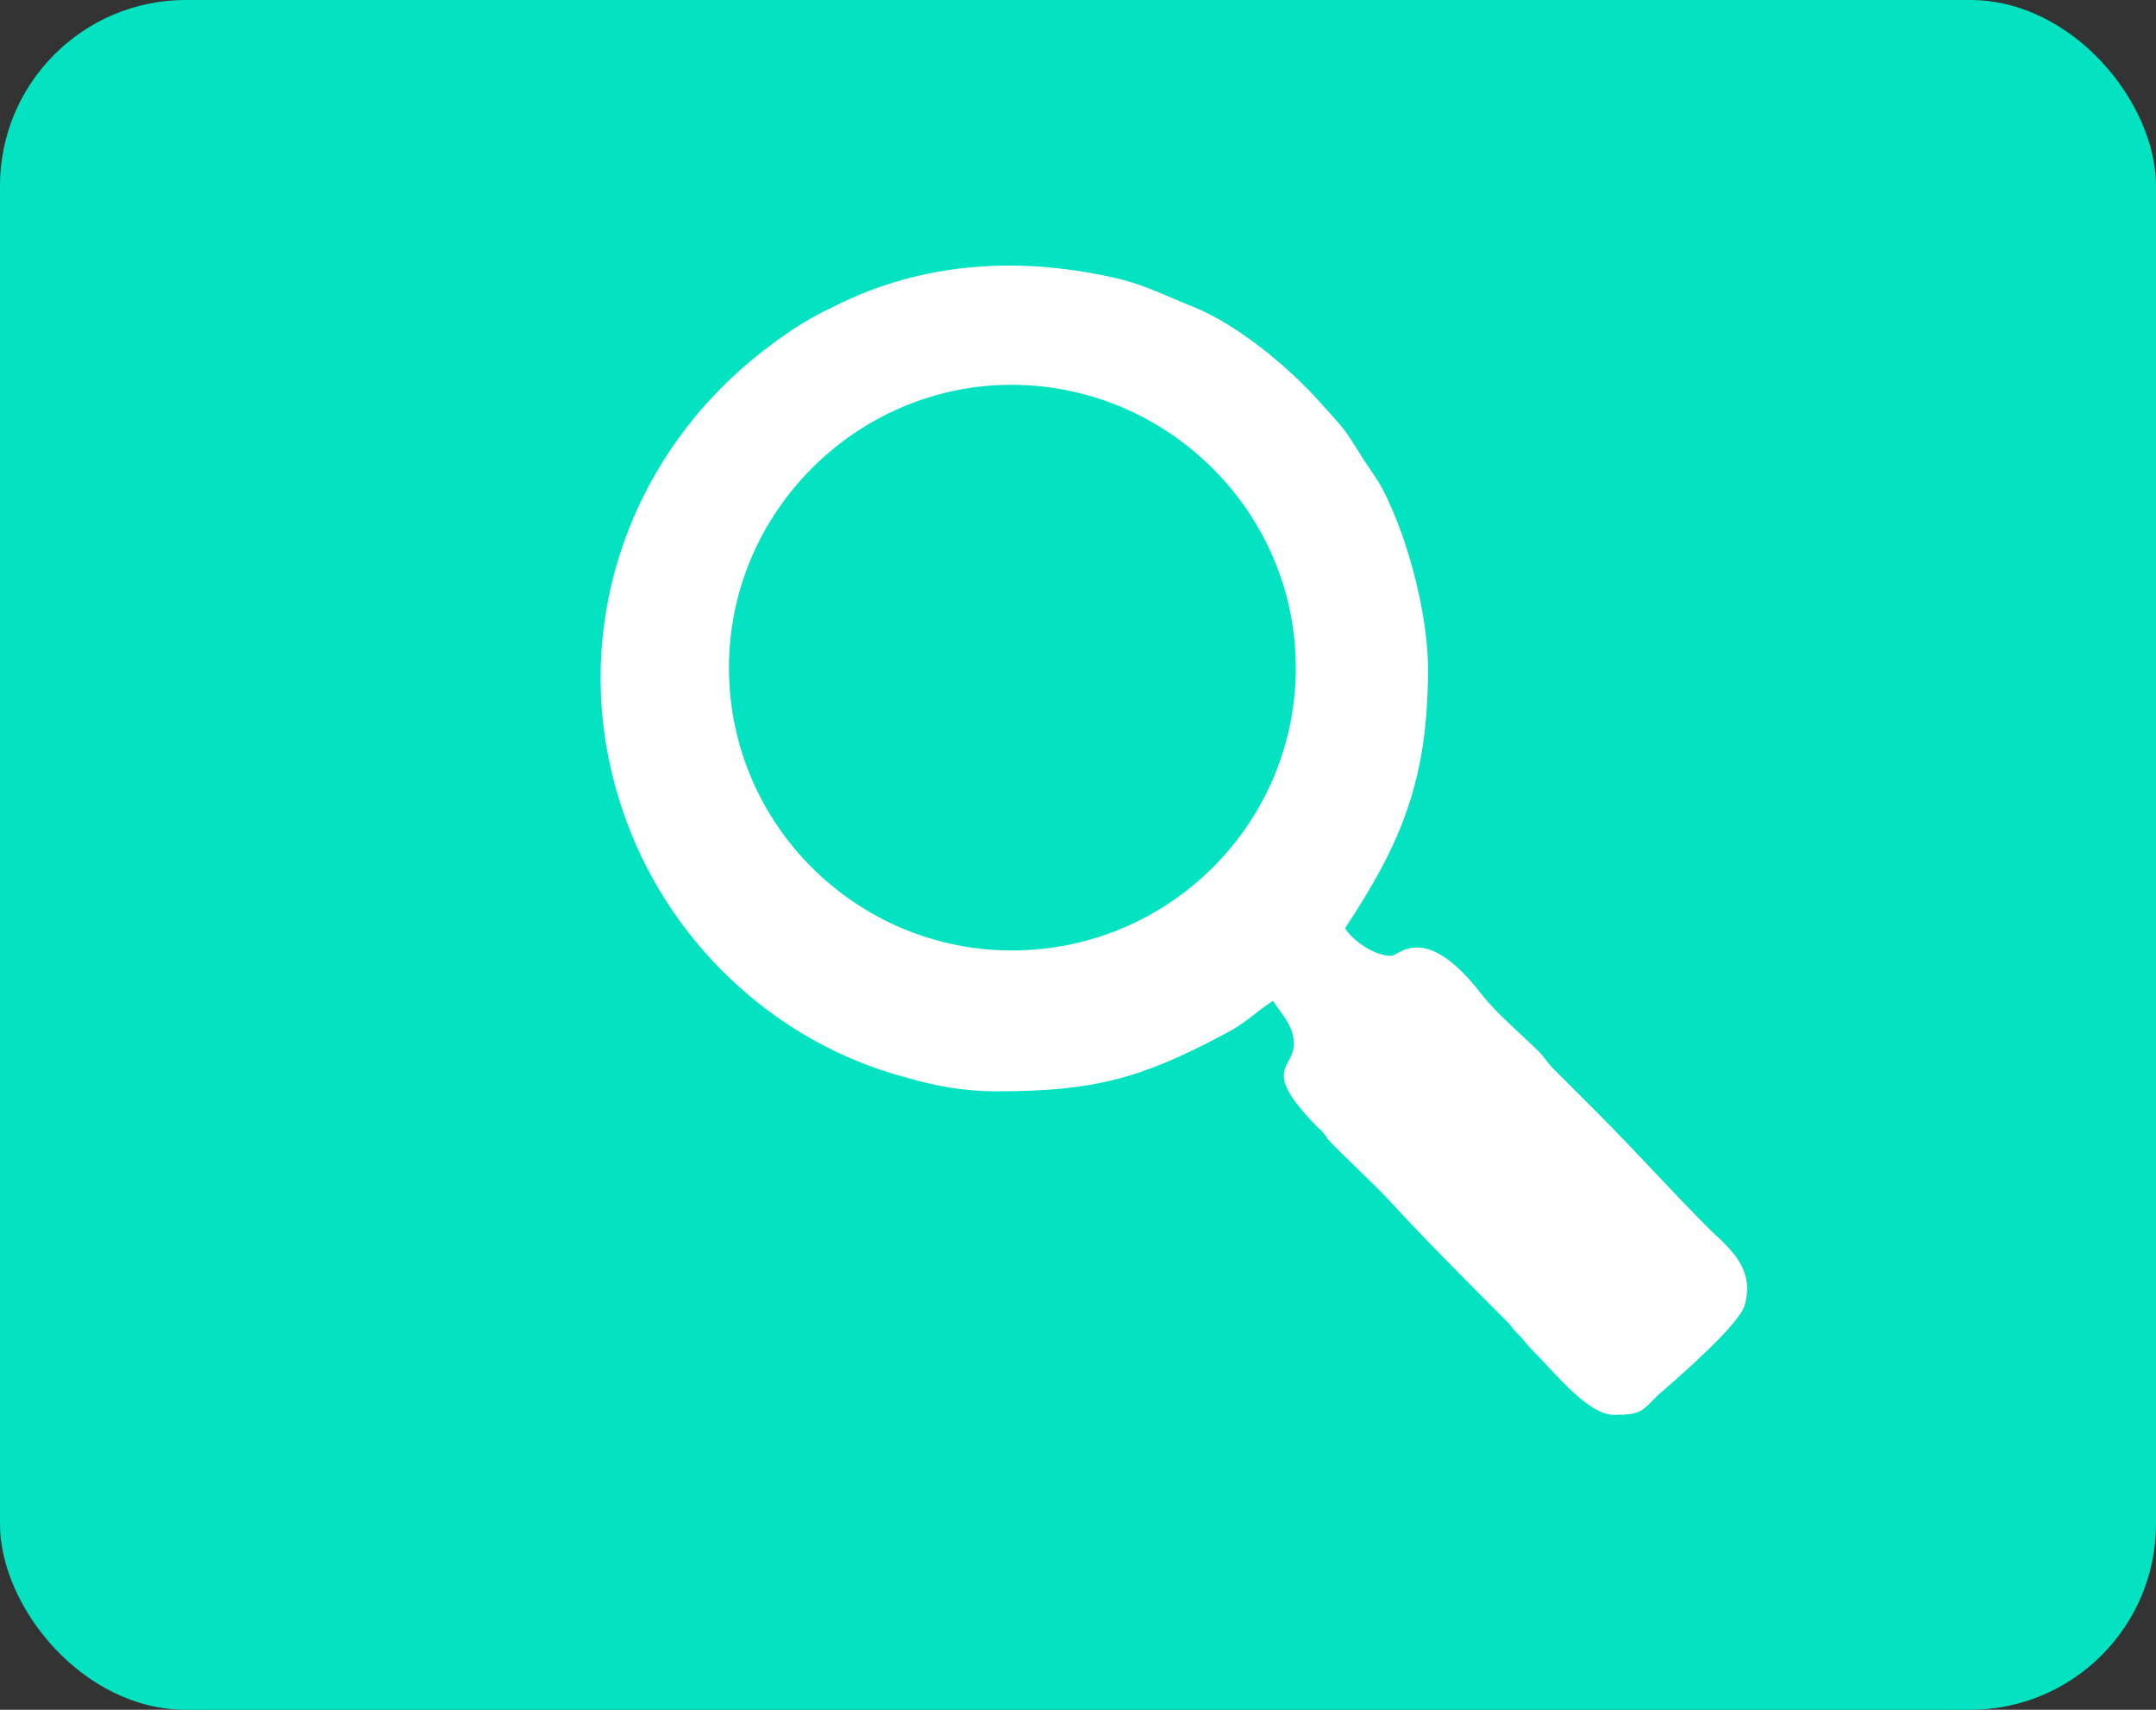 <svg width="58" height="46" viewBox="0 0 58 46" fill="none" xmlns="http://www.w3.org/2000/svg">
<rect x="0" y="0" width="58" height="46" fill="#333333" stroke="none"/>
<rect width="58" height="46" rx="5" fill="#03E3C1"/>
<path fill-rule="evenodd" clip-rule="evenodd" d="M34.859 17.961C34.859 22.174 31.433 25.571 27.22 25.571C23.051 25.571 19.61 22.189 19.61 17.961C19.61 13.792 23.036 10.352 27.22 10.352C31.433 10.366 34.859 13.792 34.859 17.961ZM26.797 29.361C29.407 29.361 30.675 29.026 32.92 27.831C33.503 27.539 33.751 27.247 34.246 26.927C34.407 27.174 34.626 27.422 34.742 27.714C35.121 28.836 33.663 28.501 35.442 30.323C35.602 30.454 35.602 30.484 35.733 30.659C35.938 30.906 37.06 31.941 37.381 32.306C38.328 33.341 39.611 34.624 40.602 35.615C40.69 35.746 40.763 35.819 40.894 35.95C41.025 36.081 41.054 36.154 41.186 36.286C41.842 36.942 42.716 38.064 43.416 38.064C44.159 38.064 44.159 37.977 44.611 37.525C45.194 37.029 46.754 35.659 46.929 35.134C47.221 34.143 46.55 33.603 46.025 33.108C44.99 32.073 43.999 30.965 42.964 29.93L41.812 28.778C41.652 28.618 41.608 28.53 41.433 28.326C40.981 27.874 40.238 27.247 39.859 26.752C38.328 24.769 37.629 25.717 37.425 25.717C36.973 25.717 36.389 25.308 36.185 24.973C37.716 22.655 38.416 20.964 38.416 17.99C38.416 16.664 37.964 14.856 37.425 13.646C37.177 13.063 37.016 12.859 36.681 12.363C36.142 11.489 36.185 11.576 35.559 10.876C34.684 9.885 33.328 8.763 32.133 8.267C31.389 7.975 30.937 7.728 30.194 7.524C27.541 6.882 24.858 7.013 22.424 8.252C21.797 8.544 21.272 8.879 20.733 9.287C16.841 12.174 15.193 17.101 16.724 21.722C17.876 25.236 20.777 28.049 24.407 28.997C25.106 29.201 25.893 29.361 26.797 29.361Z" fill="white"/>
</svg>
